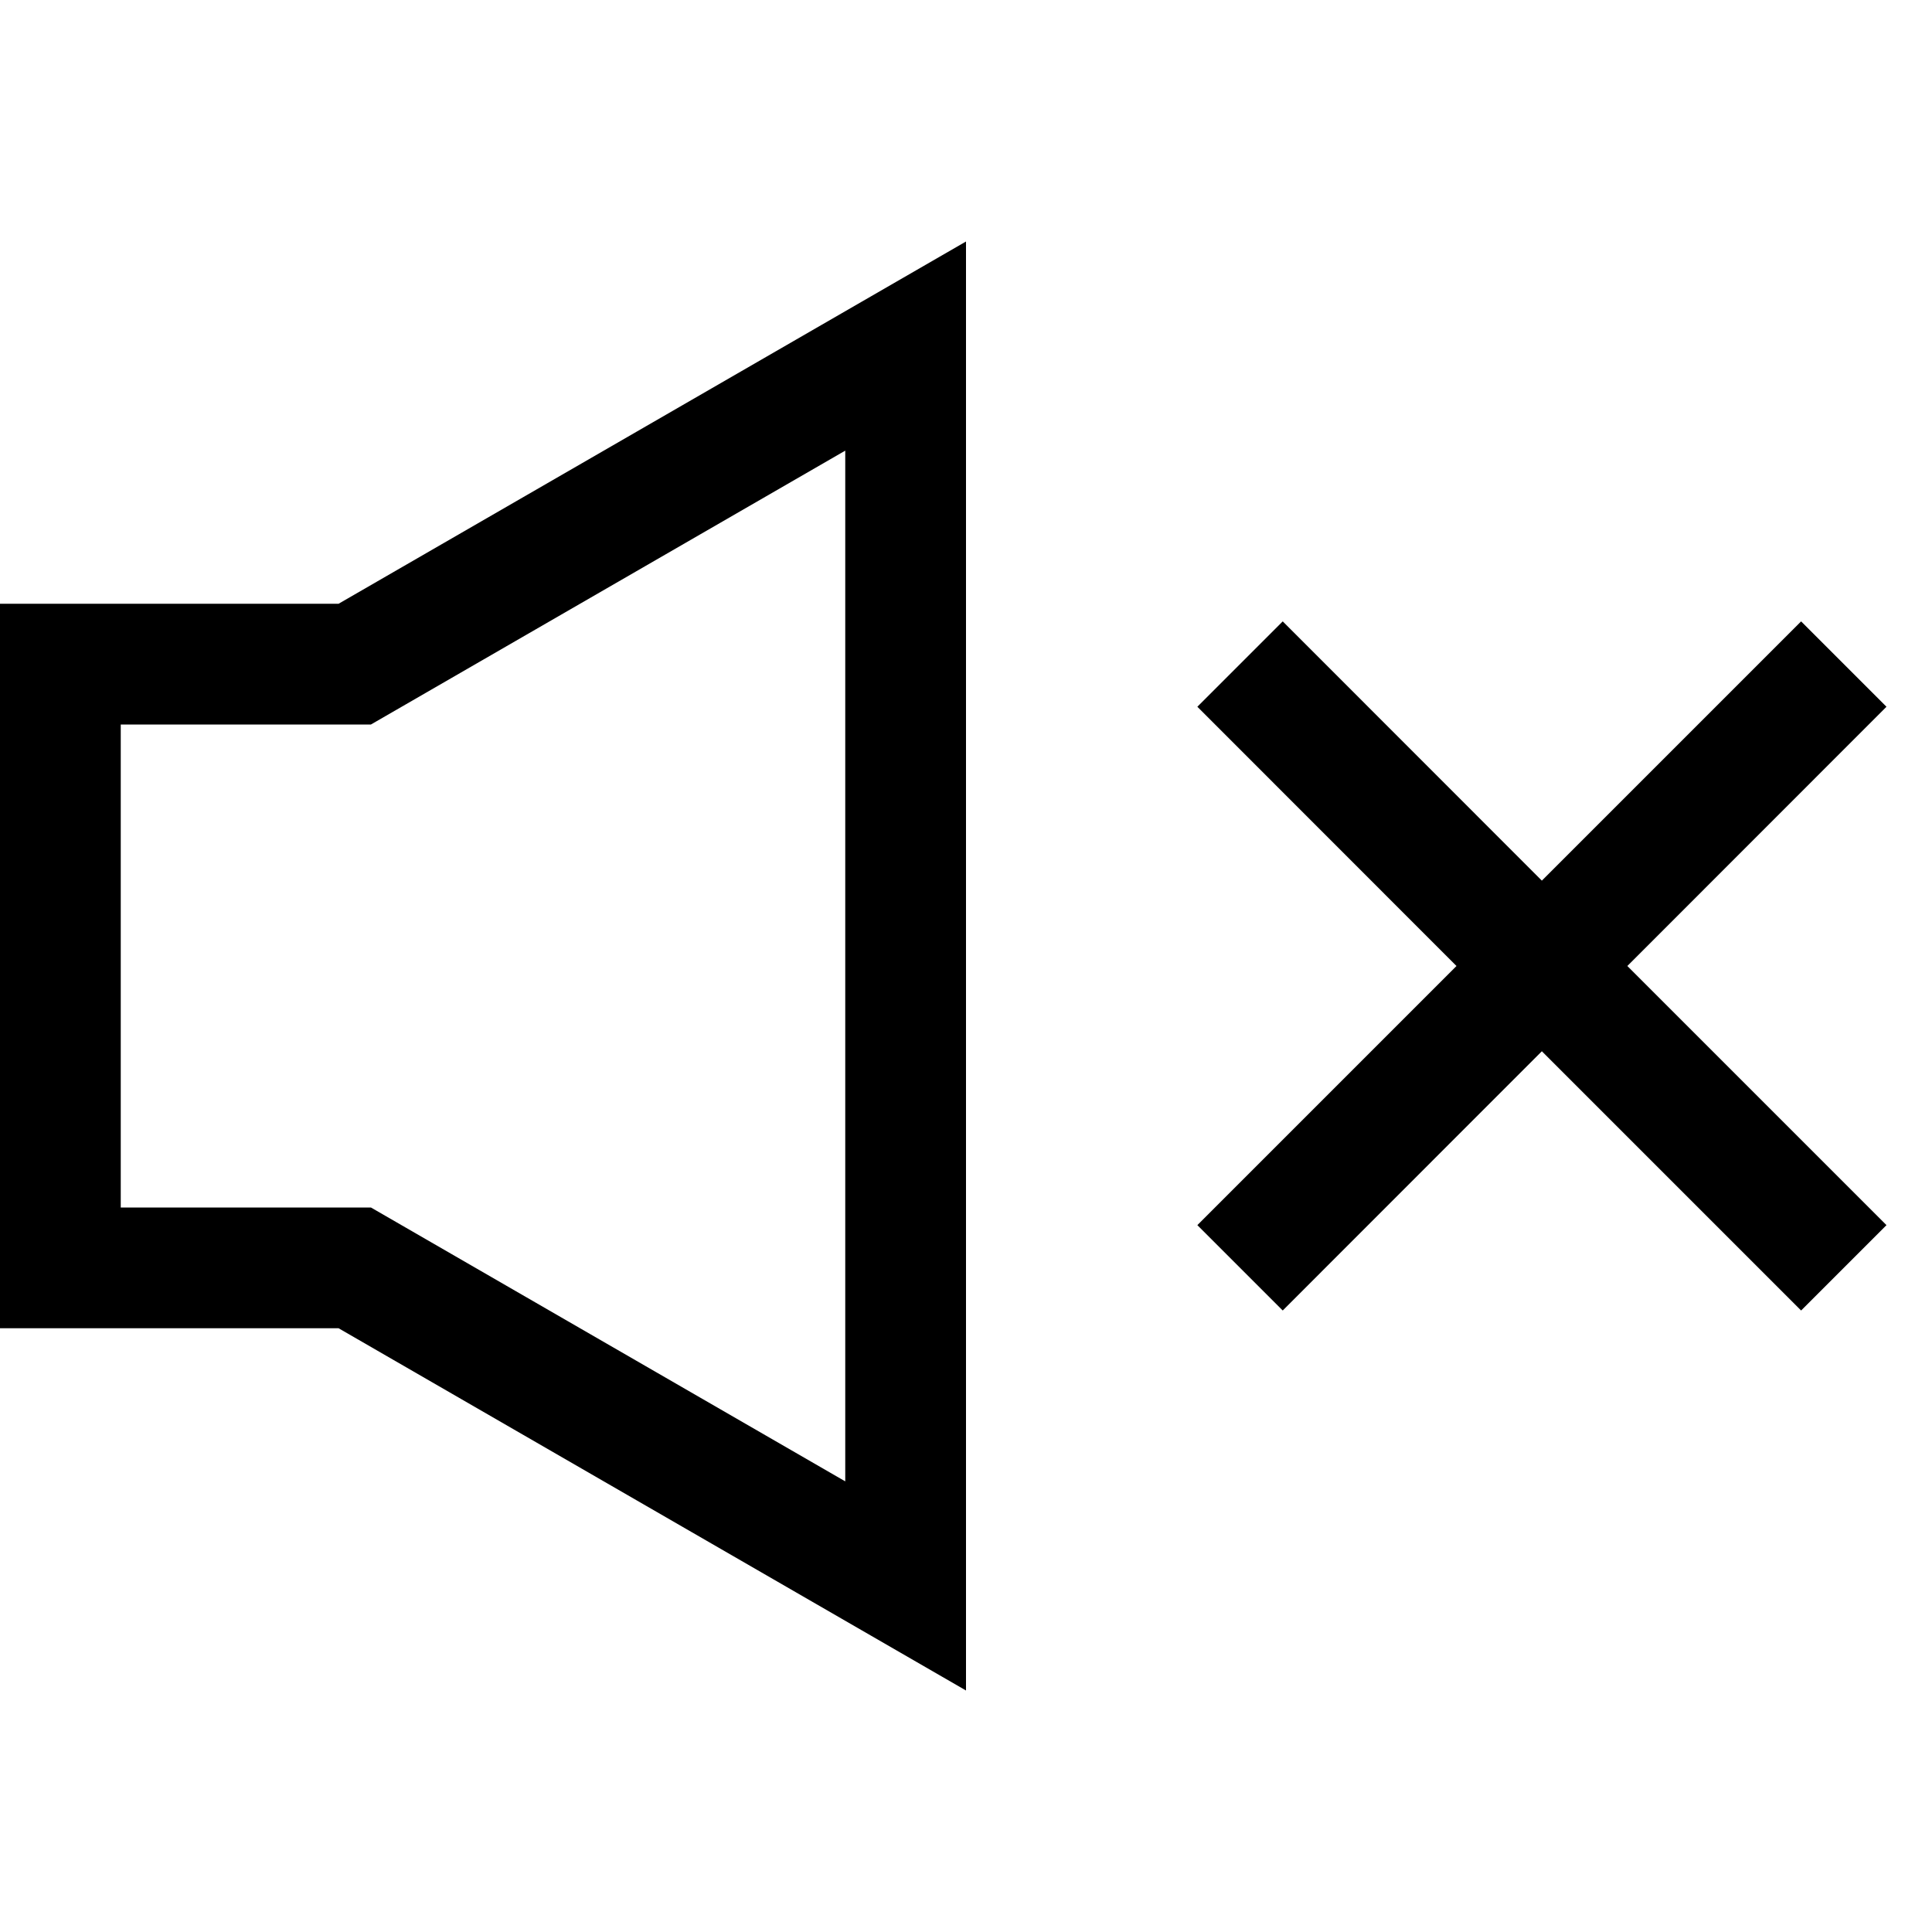 <svg
  role="presentation"
  height="16"
  width="16"
  aria-label="Volume off"
  id="volume-icon"
  viewBox="0 0 16 16"
  class="Svg-ulyrgf-0 hJgLcF"
>
  <path
    d="M0 5v6h2.804L8 14V2L2.804 5H0zm7-1.268v8.536L3.072 10H1V6h2.072L7 3.732zm8.623 2.121l-.707-.707-2.147 2.147-2.146-2.147-.707.707L12.062 8l-2.146 2.146.707.707 2.146-2.147 2.147 2.147.707-.707L13.477 8l2.146-2.147z"
  ></path>
</svg>
